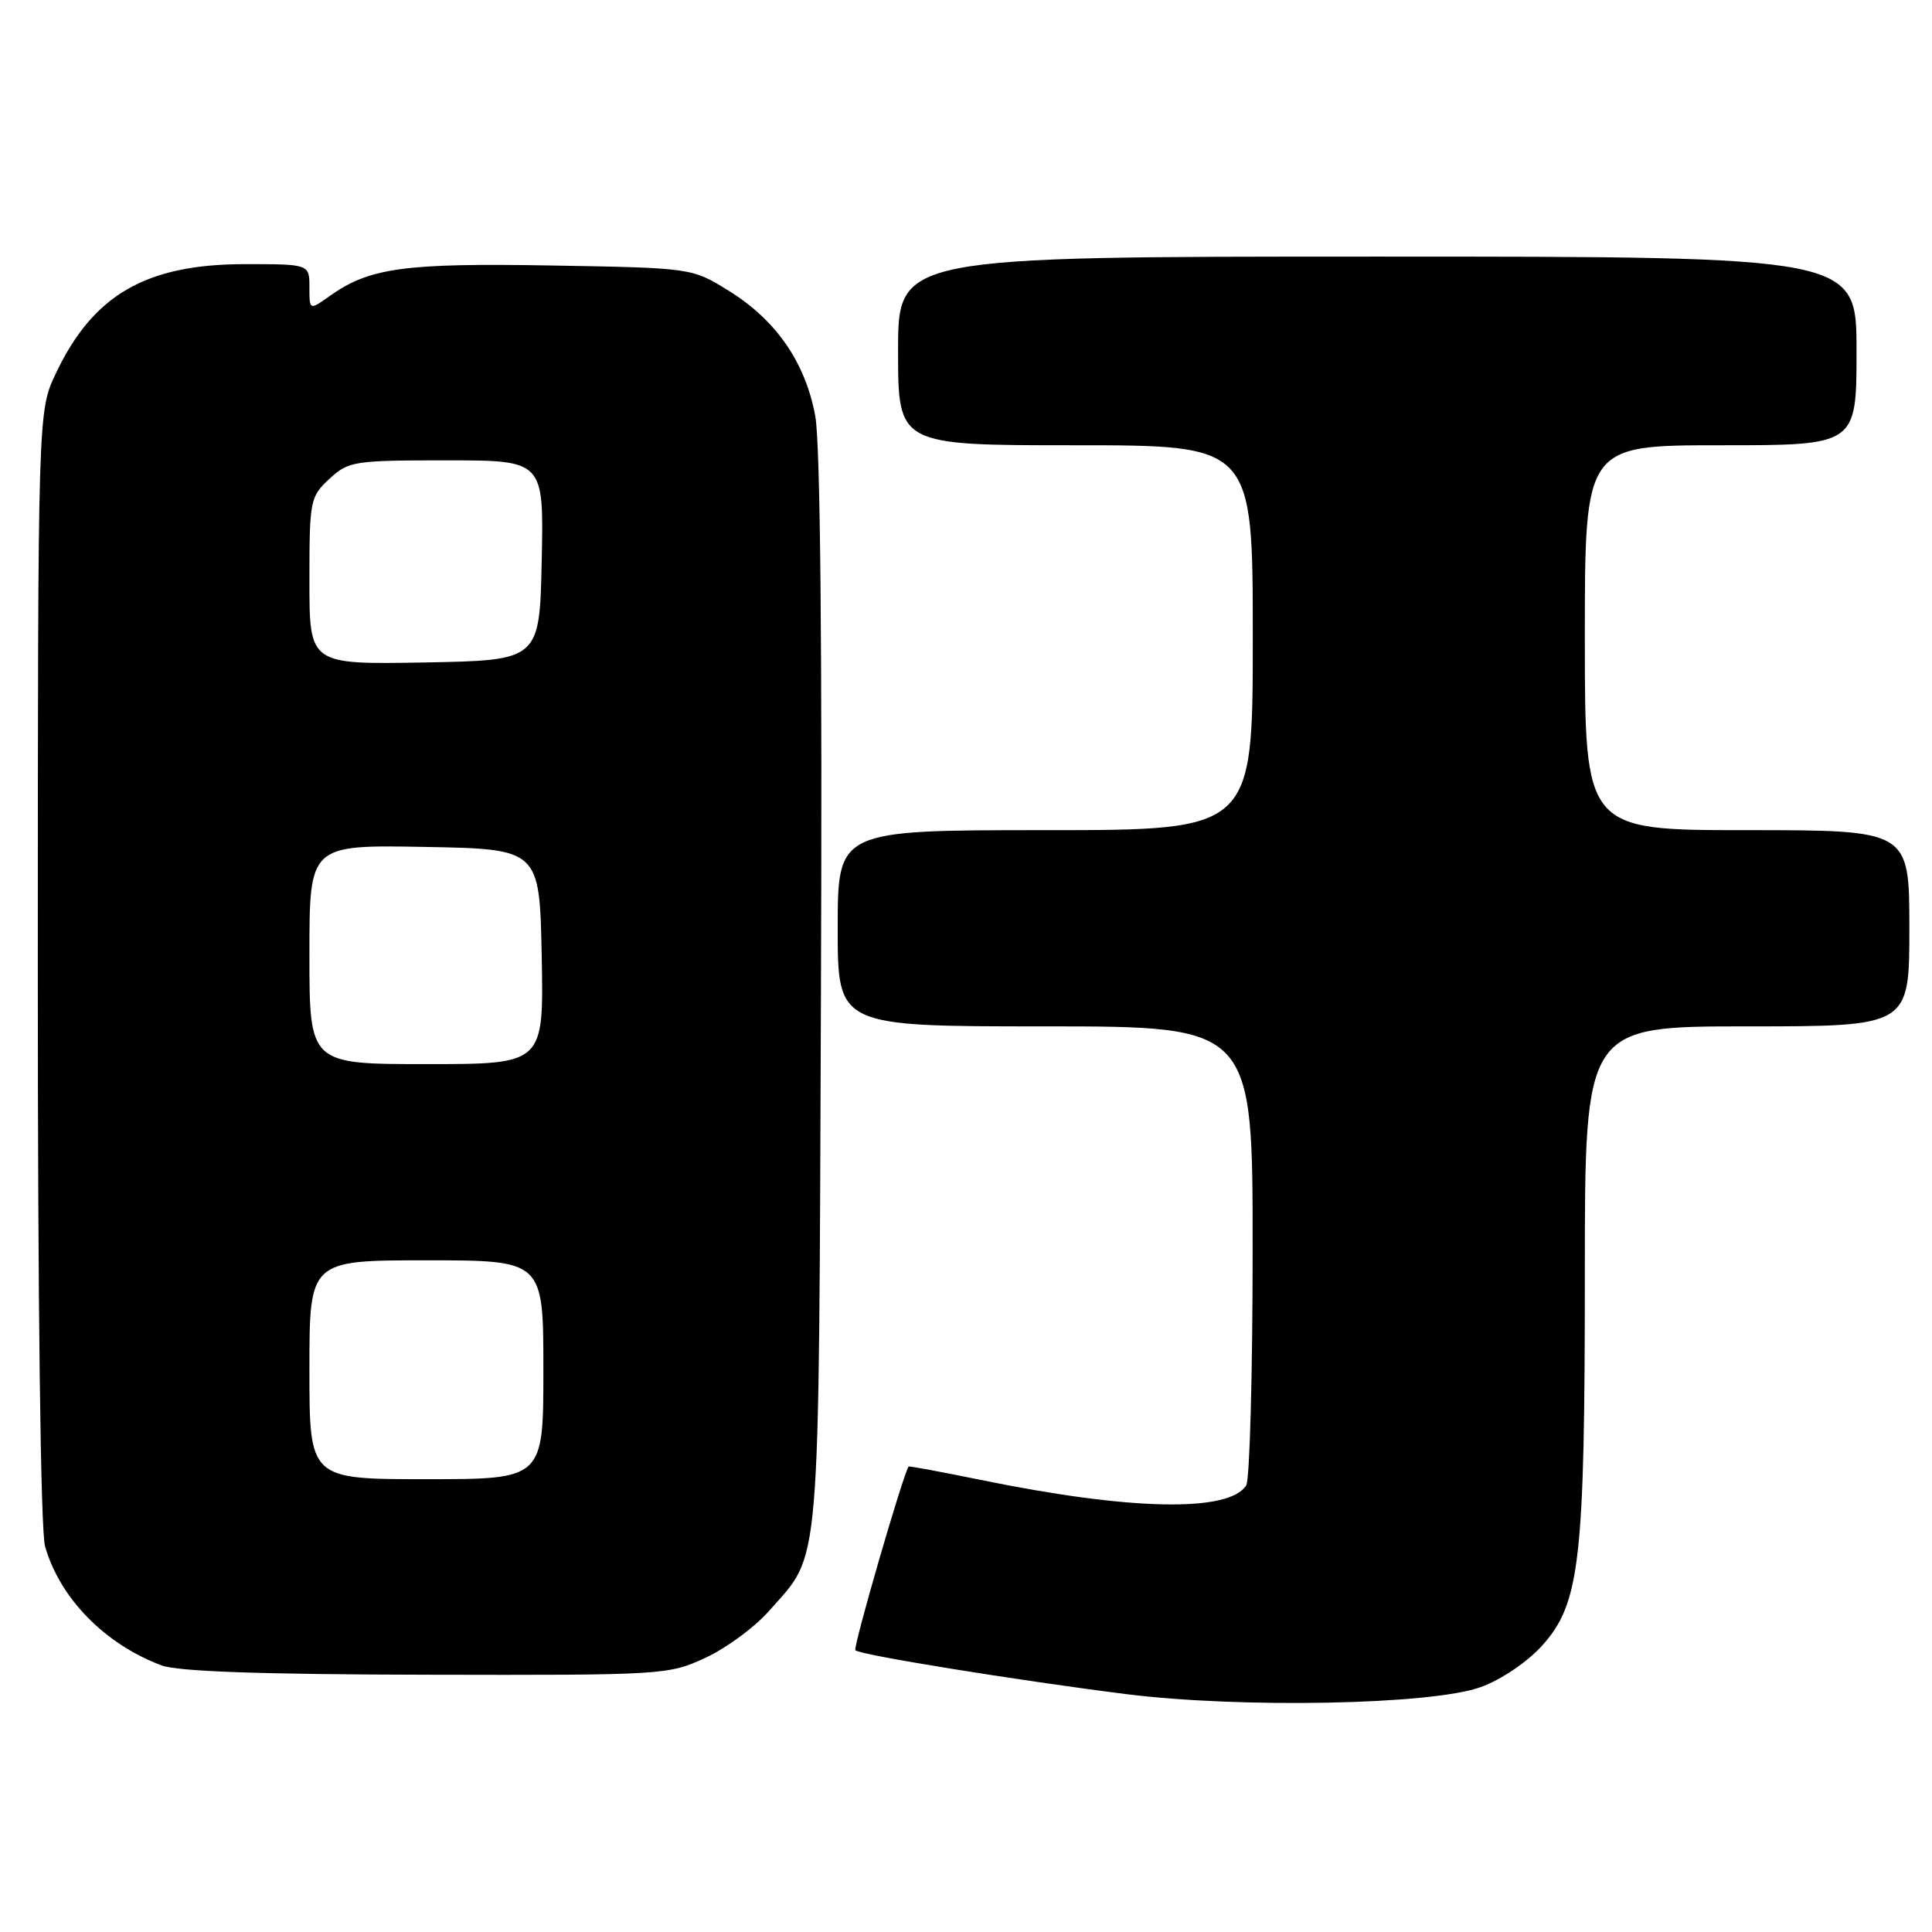 <?xml version="1.0" encoding="UTF-8" standalone="no"?>
<!DOCTYPE svg PUBLIC "-//W3C//DTD SVG 1.1//EN" "http://www.w3.org/Graphics/SVG/1.1/DTD/svg11.dtd" >
<svg xmlns="http://www.w3.org/2000/svg" xmlns:xlink="http://www.w3.org/1999/xlink" version="1.1" viewBox="0 0 256 256">
 <g >
 <path fill="currentColor"
d=" M 196.20 223.55 C 198.91 222.57 202.36 220.24 204.33 218.06 C 209.36 212.49 210.00 206.88 210.00 168.67 C 210.00 136.00 210.00 136.00 231.50 136.00 C 253.00 136.00 253.00 136.00 253.00 123.00 C 253.00 110.00 253.00 110.00 231.50 110.00 C 210.00 110.00 210.00 110.00 210.00 84.50 C 210.00 59.00 210.00 59.00 228.00 59.00 C 246.00 59.00 246.00 59.00 246.00 46.50 C 246.00 34.00 246.00 34.00 182.50 34.00 C 119.00 34.00 119.00 34.00 119.00 46.50 C 119.00 59.00 119.00 59.00 142.50 59.00 C 166.00 59.00 166.00 59.00 166.00 84.50 C 166.00 110.00 166.00 110.00 138.50 110.00 C 111.00 110.00 111.00 110.00 111.00 123.00 C 111.00 136.00 111.00 136.00 138.50 136.00 C 166.00 136.00 166.00 136.00 165.98 165.75 C 165.98 182.11 165.59 196.10 165.13 196.82 C 162.84 200.43 149.76 200.16 129.92 196.09 C 124.74 195.03 120.46 194.23 120.39 194.33 C 119.62 195.49 113.00 218.33 113.34 218.67 C 113.95 219.29 134.82 222.66 149.15 224.47 C 164.40 226.39 189.73 225.90 196.20 223.55 Z  M 93.51 219.65 C 96.26 218.37 100.03 215.59 101.88 213.48 C 108.85 205.55 108.47 210.04 108.78 131.65 C 108.96 85.94 108.70 58.79 108.03 55.15 C 106.73 48.04 102.85 42.42 96.55 38.52 C 91.67 35.50 91.67 35.50 73.08 35.18 C 53.64 34.84 48.96 35.48 43.75 39.18 C 41.00 41.14 41.00 41.14 41.00 38.07 C 41.00 35.00 41.00 35.00 32.47 35.00 C 19.35 35.00 12.33 39.05 7.39 49.50 C 5.02 54.50 5.02 54.50 5.01 128.01 C 5.00 172.68 5.38 202.84 5.97 204.90 C 7.94 211.78 13.87 217.84 21.39 220.67 C 23.52 221.48 34.59 221.87 56.50 221.91 C 87.99 221.98 88.58 221.94 93.51 219.65 Z  M 41.00 181.50 C 41.00 167.00 41.00 167.00 56.50 167.00 C 72.00 167.00 72.00 167.00 72.00 181.50 C 72.00 196.00 72.00 196.00 56.50 196.00 C 41.00 196.00 41.00 196.00 41.00 181.50 Z  M 41.00 126.47 C 41.00 111.95 41.00 111.95 56.25 112.22 C 71.50 112.50 71.50 112.50 71.78 126.75 C 72.05 141.00 72.05 141.00 56.53 141.00 C 41.00 141.00 41.00 141.00 41.00 126.47 Z  M 41.00 76.98 C 41.00 66.29 41.09 65.82 43.65 63.45 C 46.17 61.11 46.89 61.00 59.18 61.00 C 72.06 61.00 72.06 61.00 71.78 74.25 C 71.50 87.50 71.50 87.50 56.25 87.78 C 41.00 88.05 41.00 88.05 41.00 76.98 Z "/>
</g>
</svg>